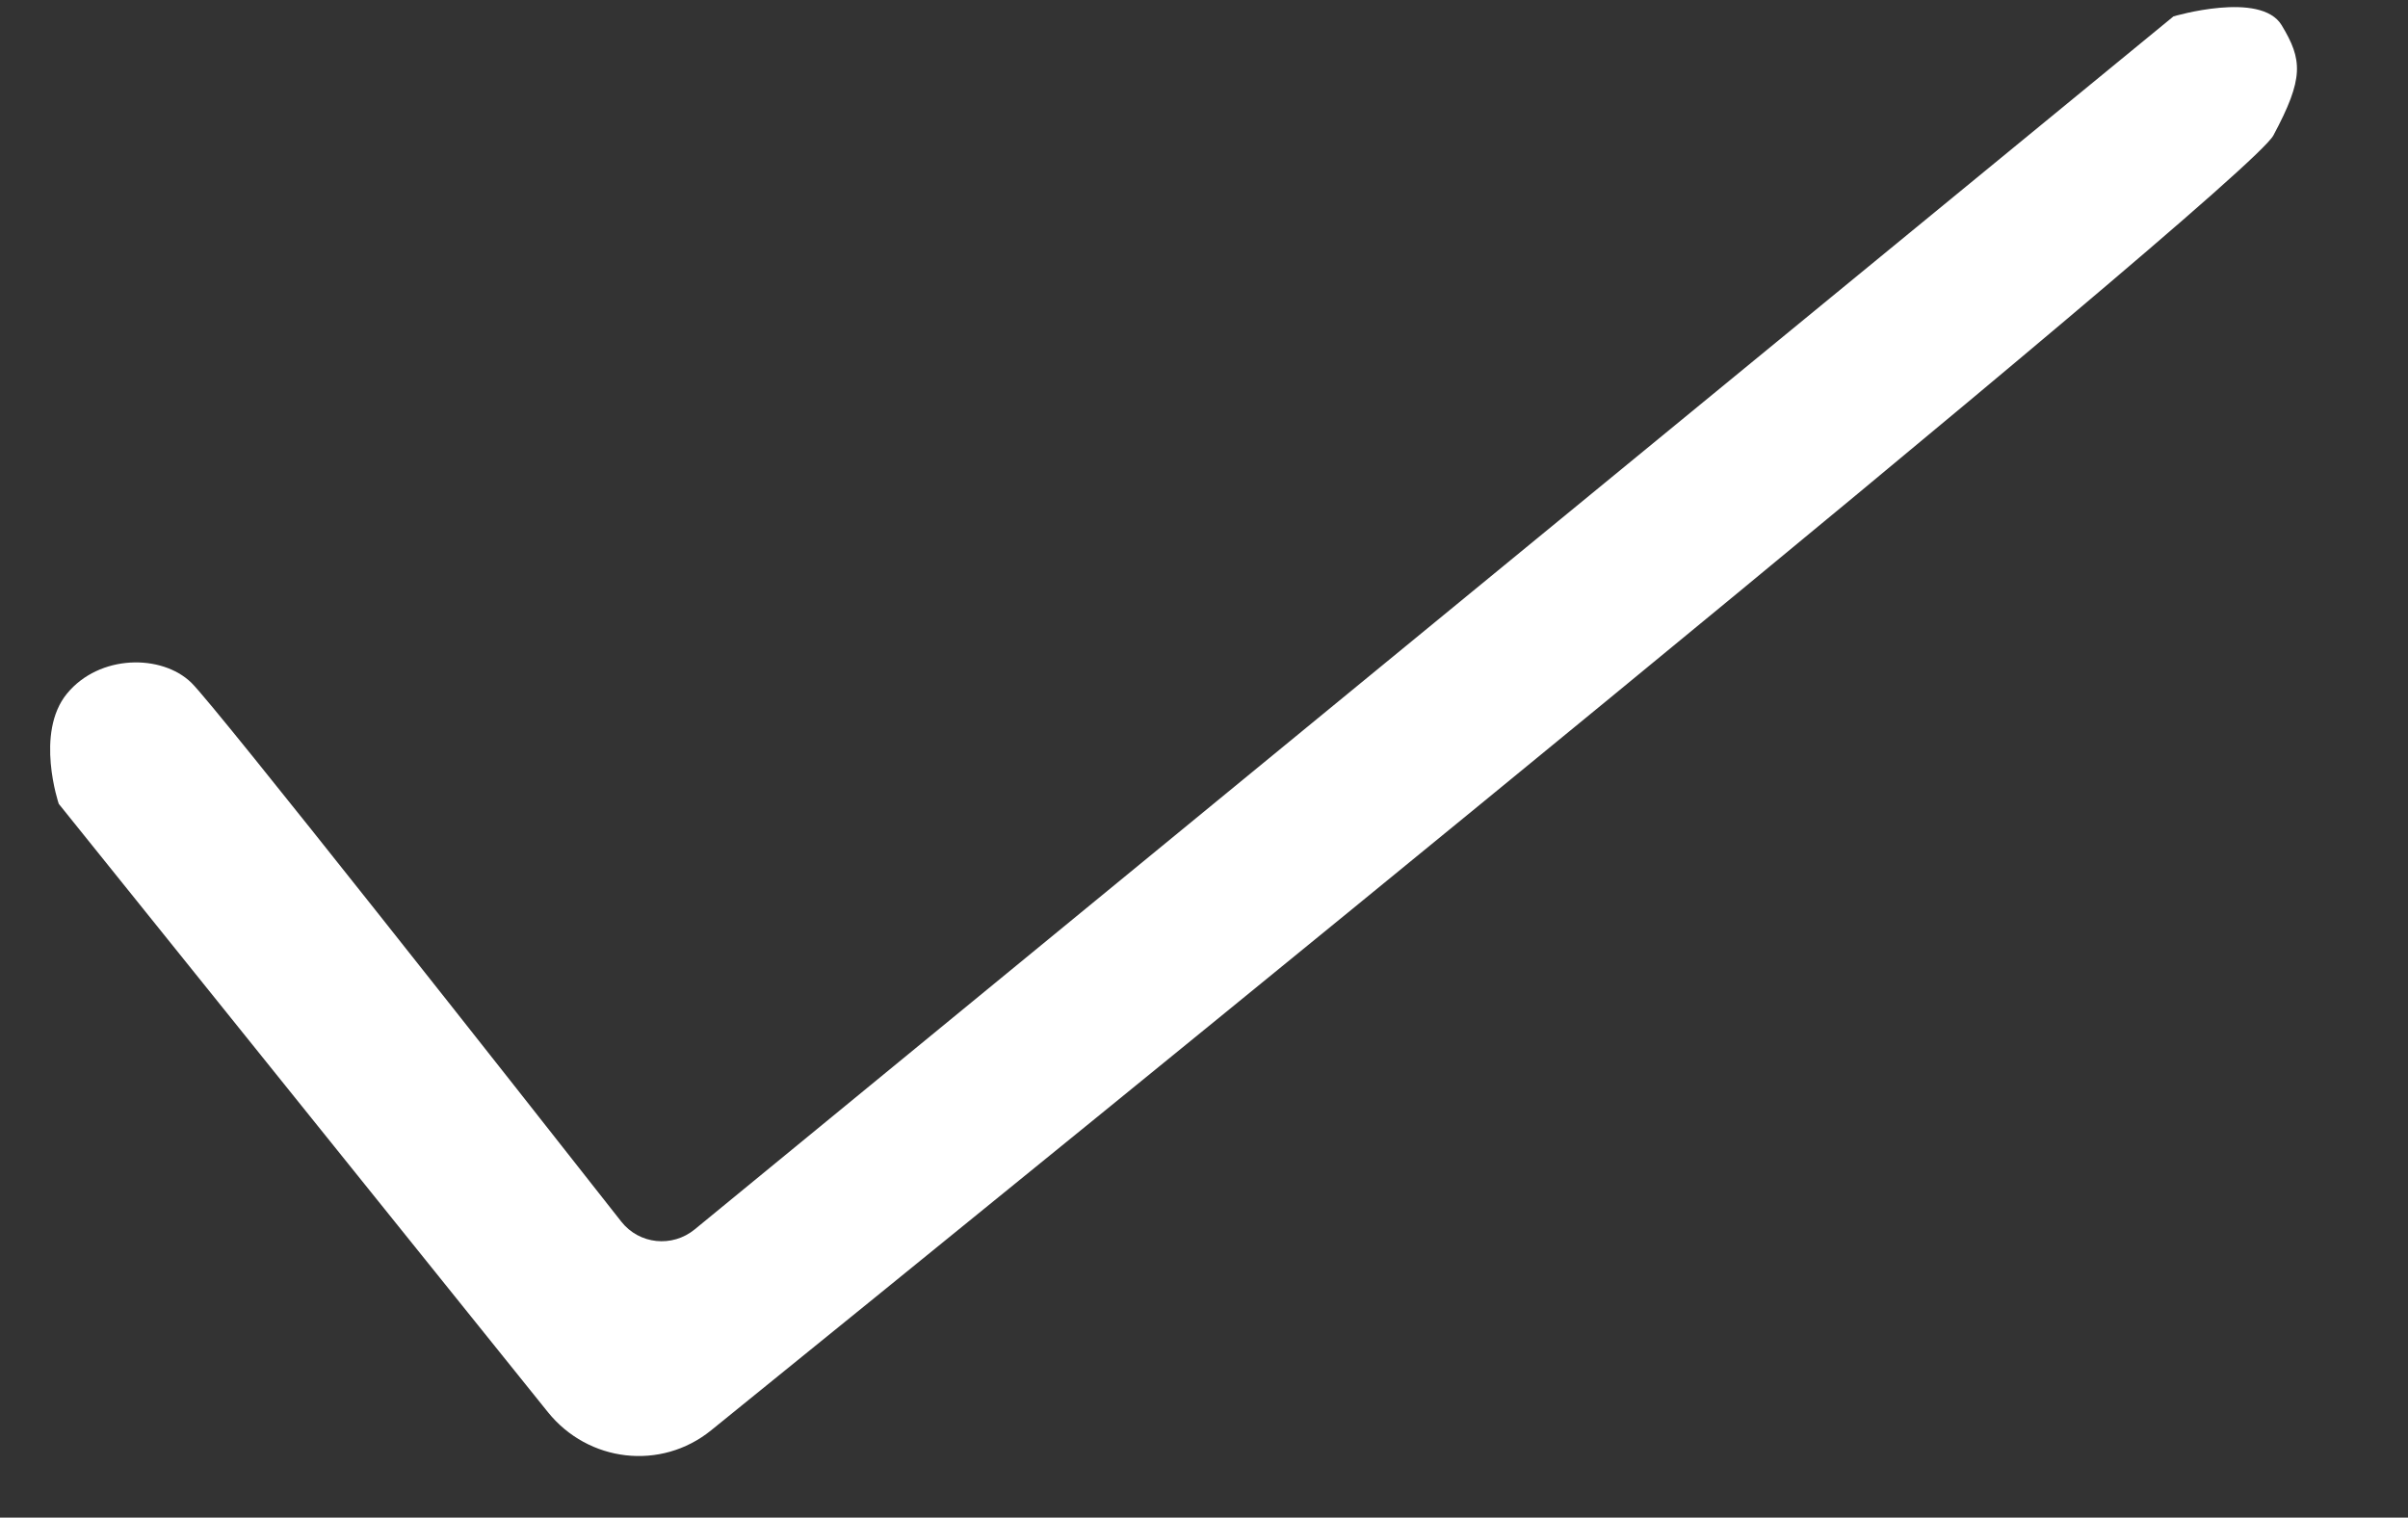 <svg width="119" height="75" viewBox="0 0 119 75" fill="none" xmlns="http://www.w3.org/2000/svg">
<rect x="0" y="0" width="119" height="75" fill="#333333" stroke="none"/>
<path fill-rule="evenodd" clip-rule="evenodd" d="M2.904 39.725L27.075 69.784C29.072 72.268 32.664 72.691 35.141 70.686C51.993 57.04 111.044 9.127 112.347 6.693C113.868 3.853 113.789 2.958 112.755 1.244C111.72 -0.47 107.41 0.81 107.41 0.81L34.331 60.755C33.221 61.665 31.589 61.498 30.702 60.369C25.703 54.008 10.678 34.925 9.456 33.739C7.988 32.314 4.91 32.332 3.311 34.276C1.713 36.221 2.904 39.725 2.904 39.725Z" fill="white"/>
</svg>
